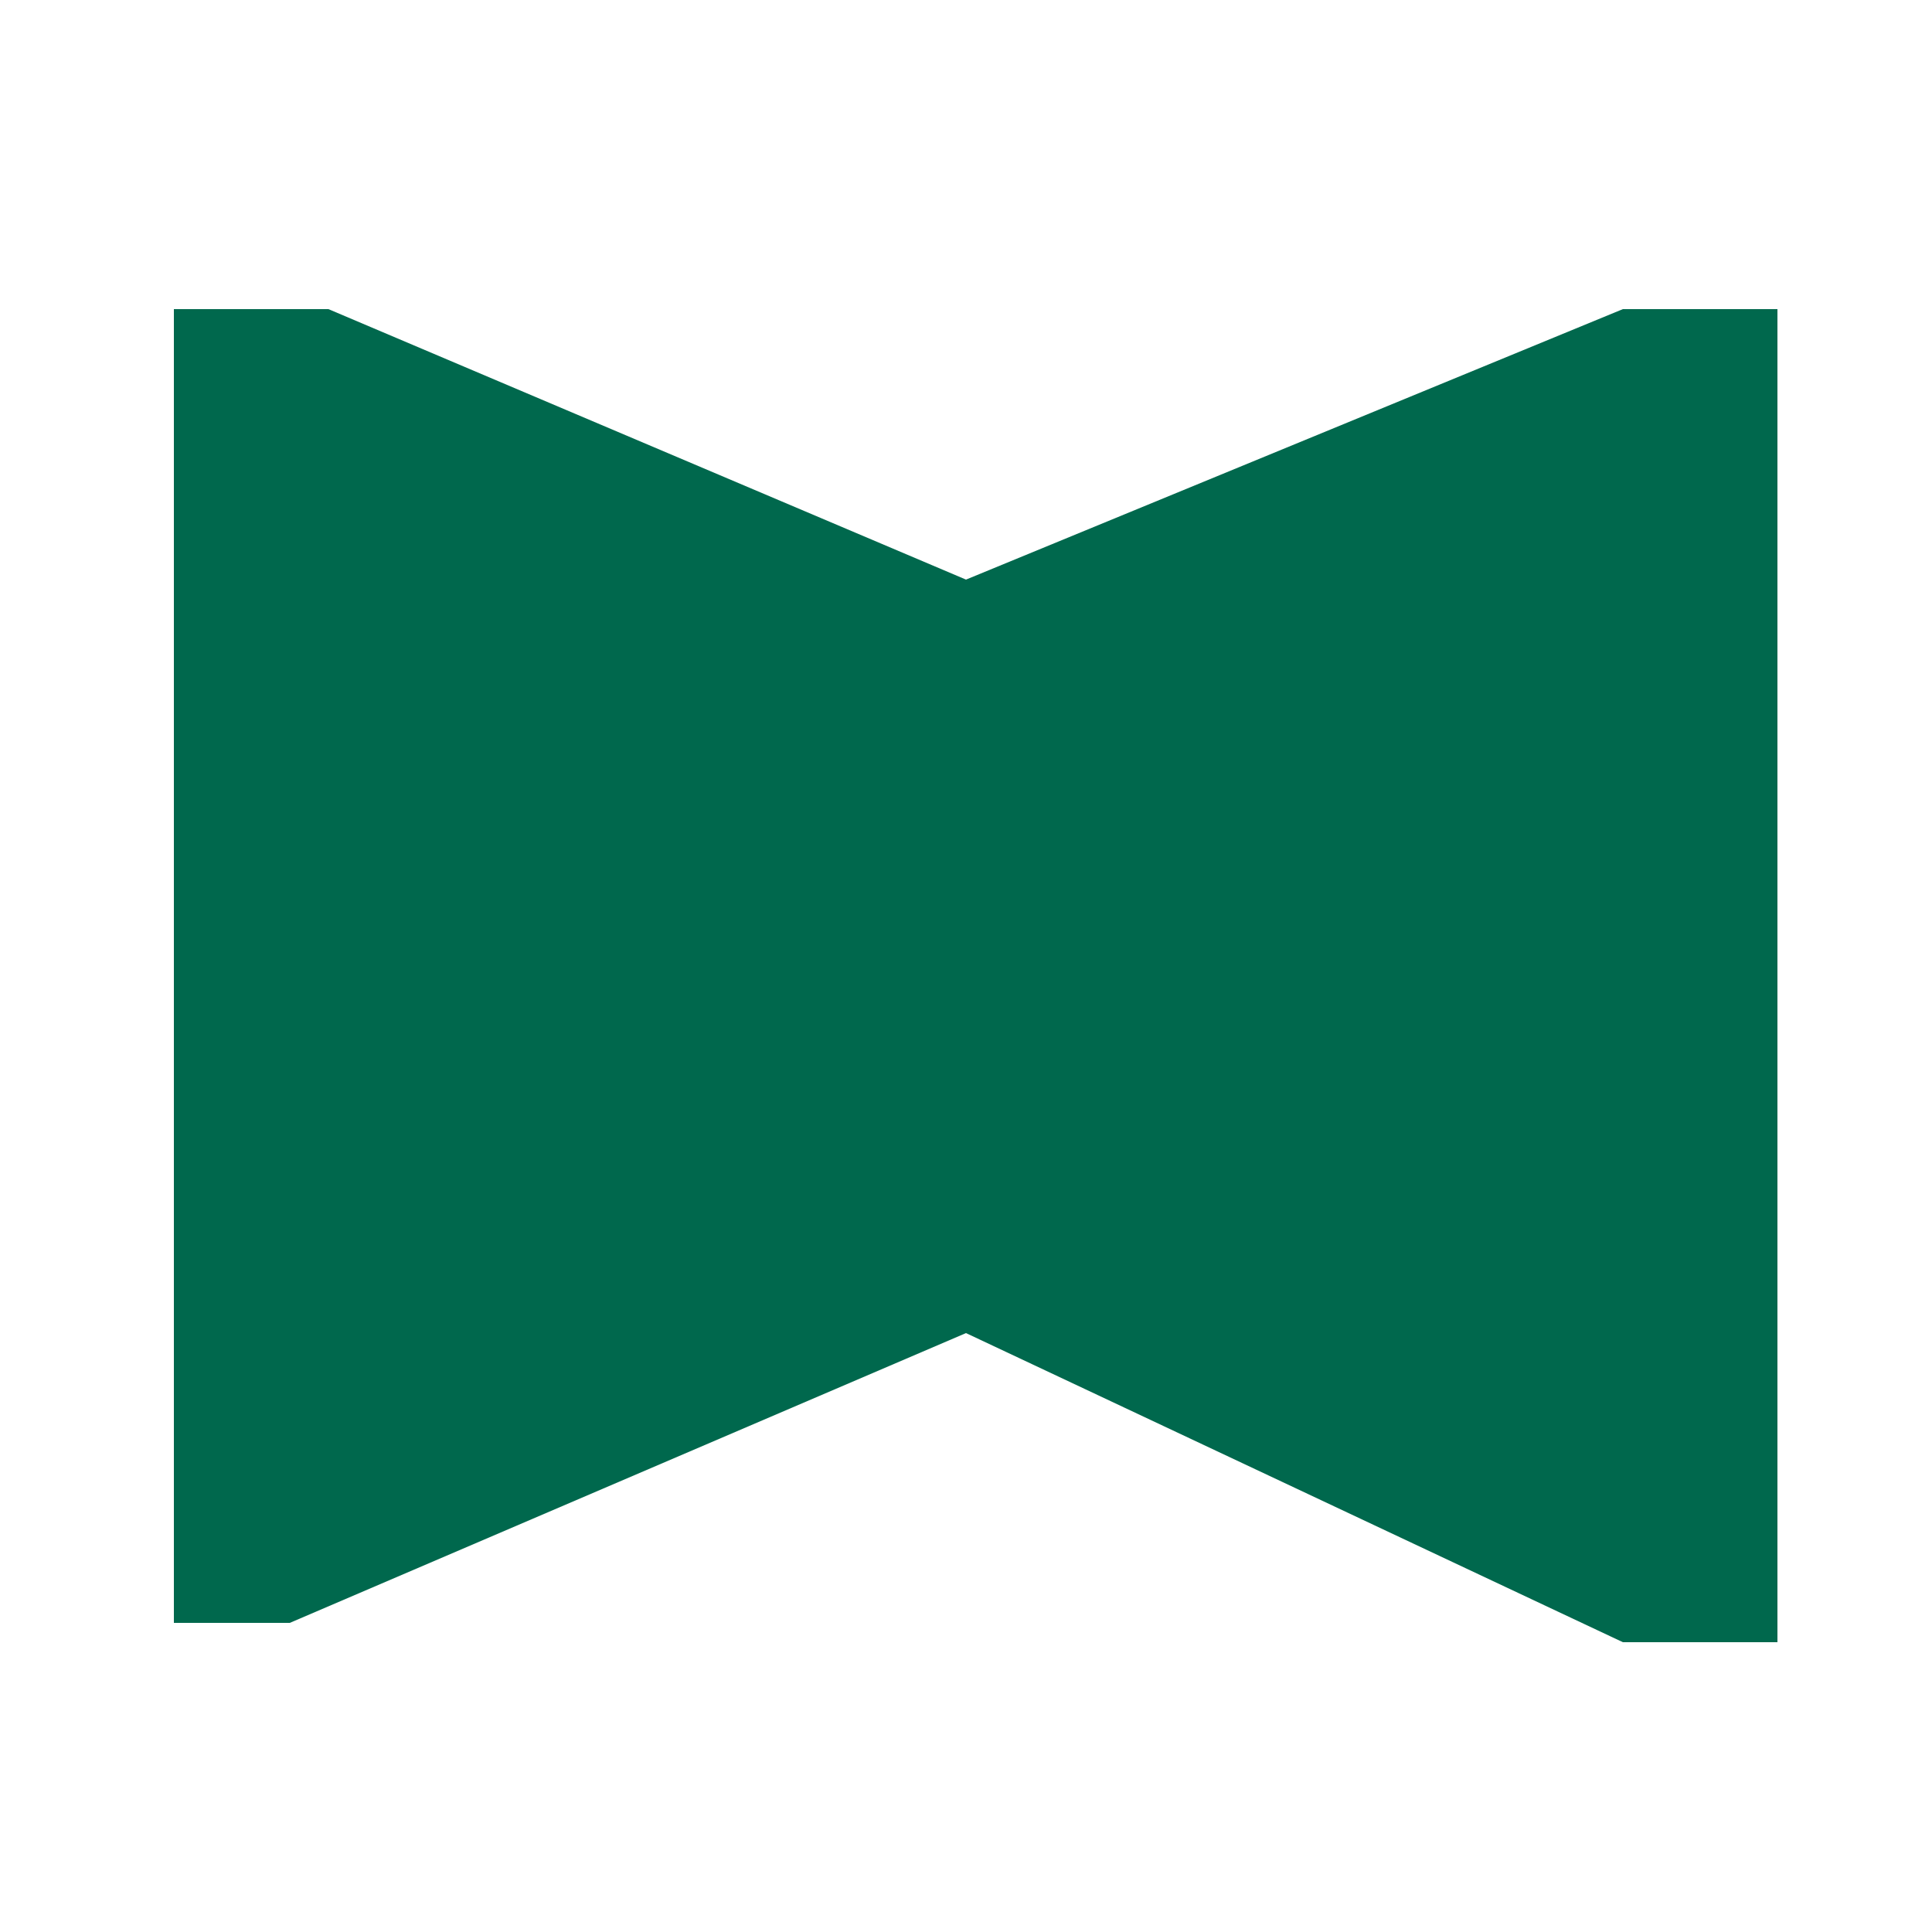 <?xml version="1.0" encoding="utf-8"?>
<!-- Generator: Adobe Illustrator 27.4.0, SVG Export Plug-In . SVG Version: 6.00 Build 0)  -->
<svg version="1.1" id="Layer_1" xmlns="http://www.w3.org/2000/svg" xmlns:xlink="http://www.w3.org/1999/xlink" x="0px" y="0px"
	 viewBox="0 0 10 10" style="enable-background:new 0 0 10 10;" xml:space="preserve">
<style type="text/css">
	.st0{fill:#00684D;}
</style>
<path class="st0" d="M5,3l3.4-1.4h0.8v6.9H8.4L5,6.9L1.5,8.4H0.9V1.6h0.8L5,3z"/>
</svg>
